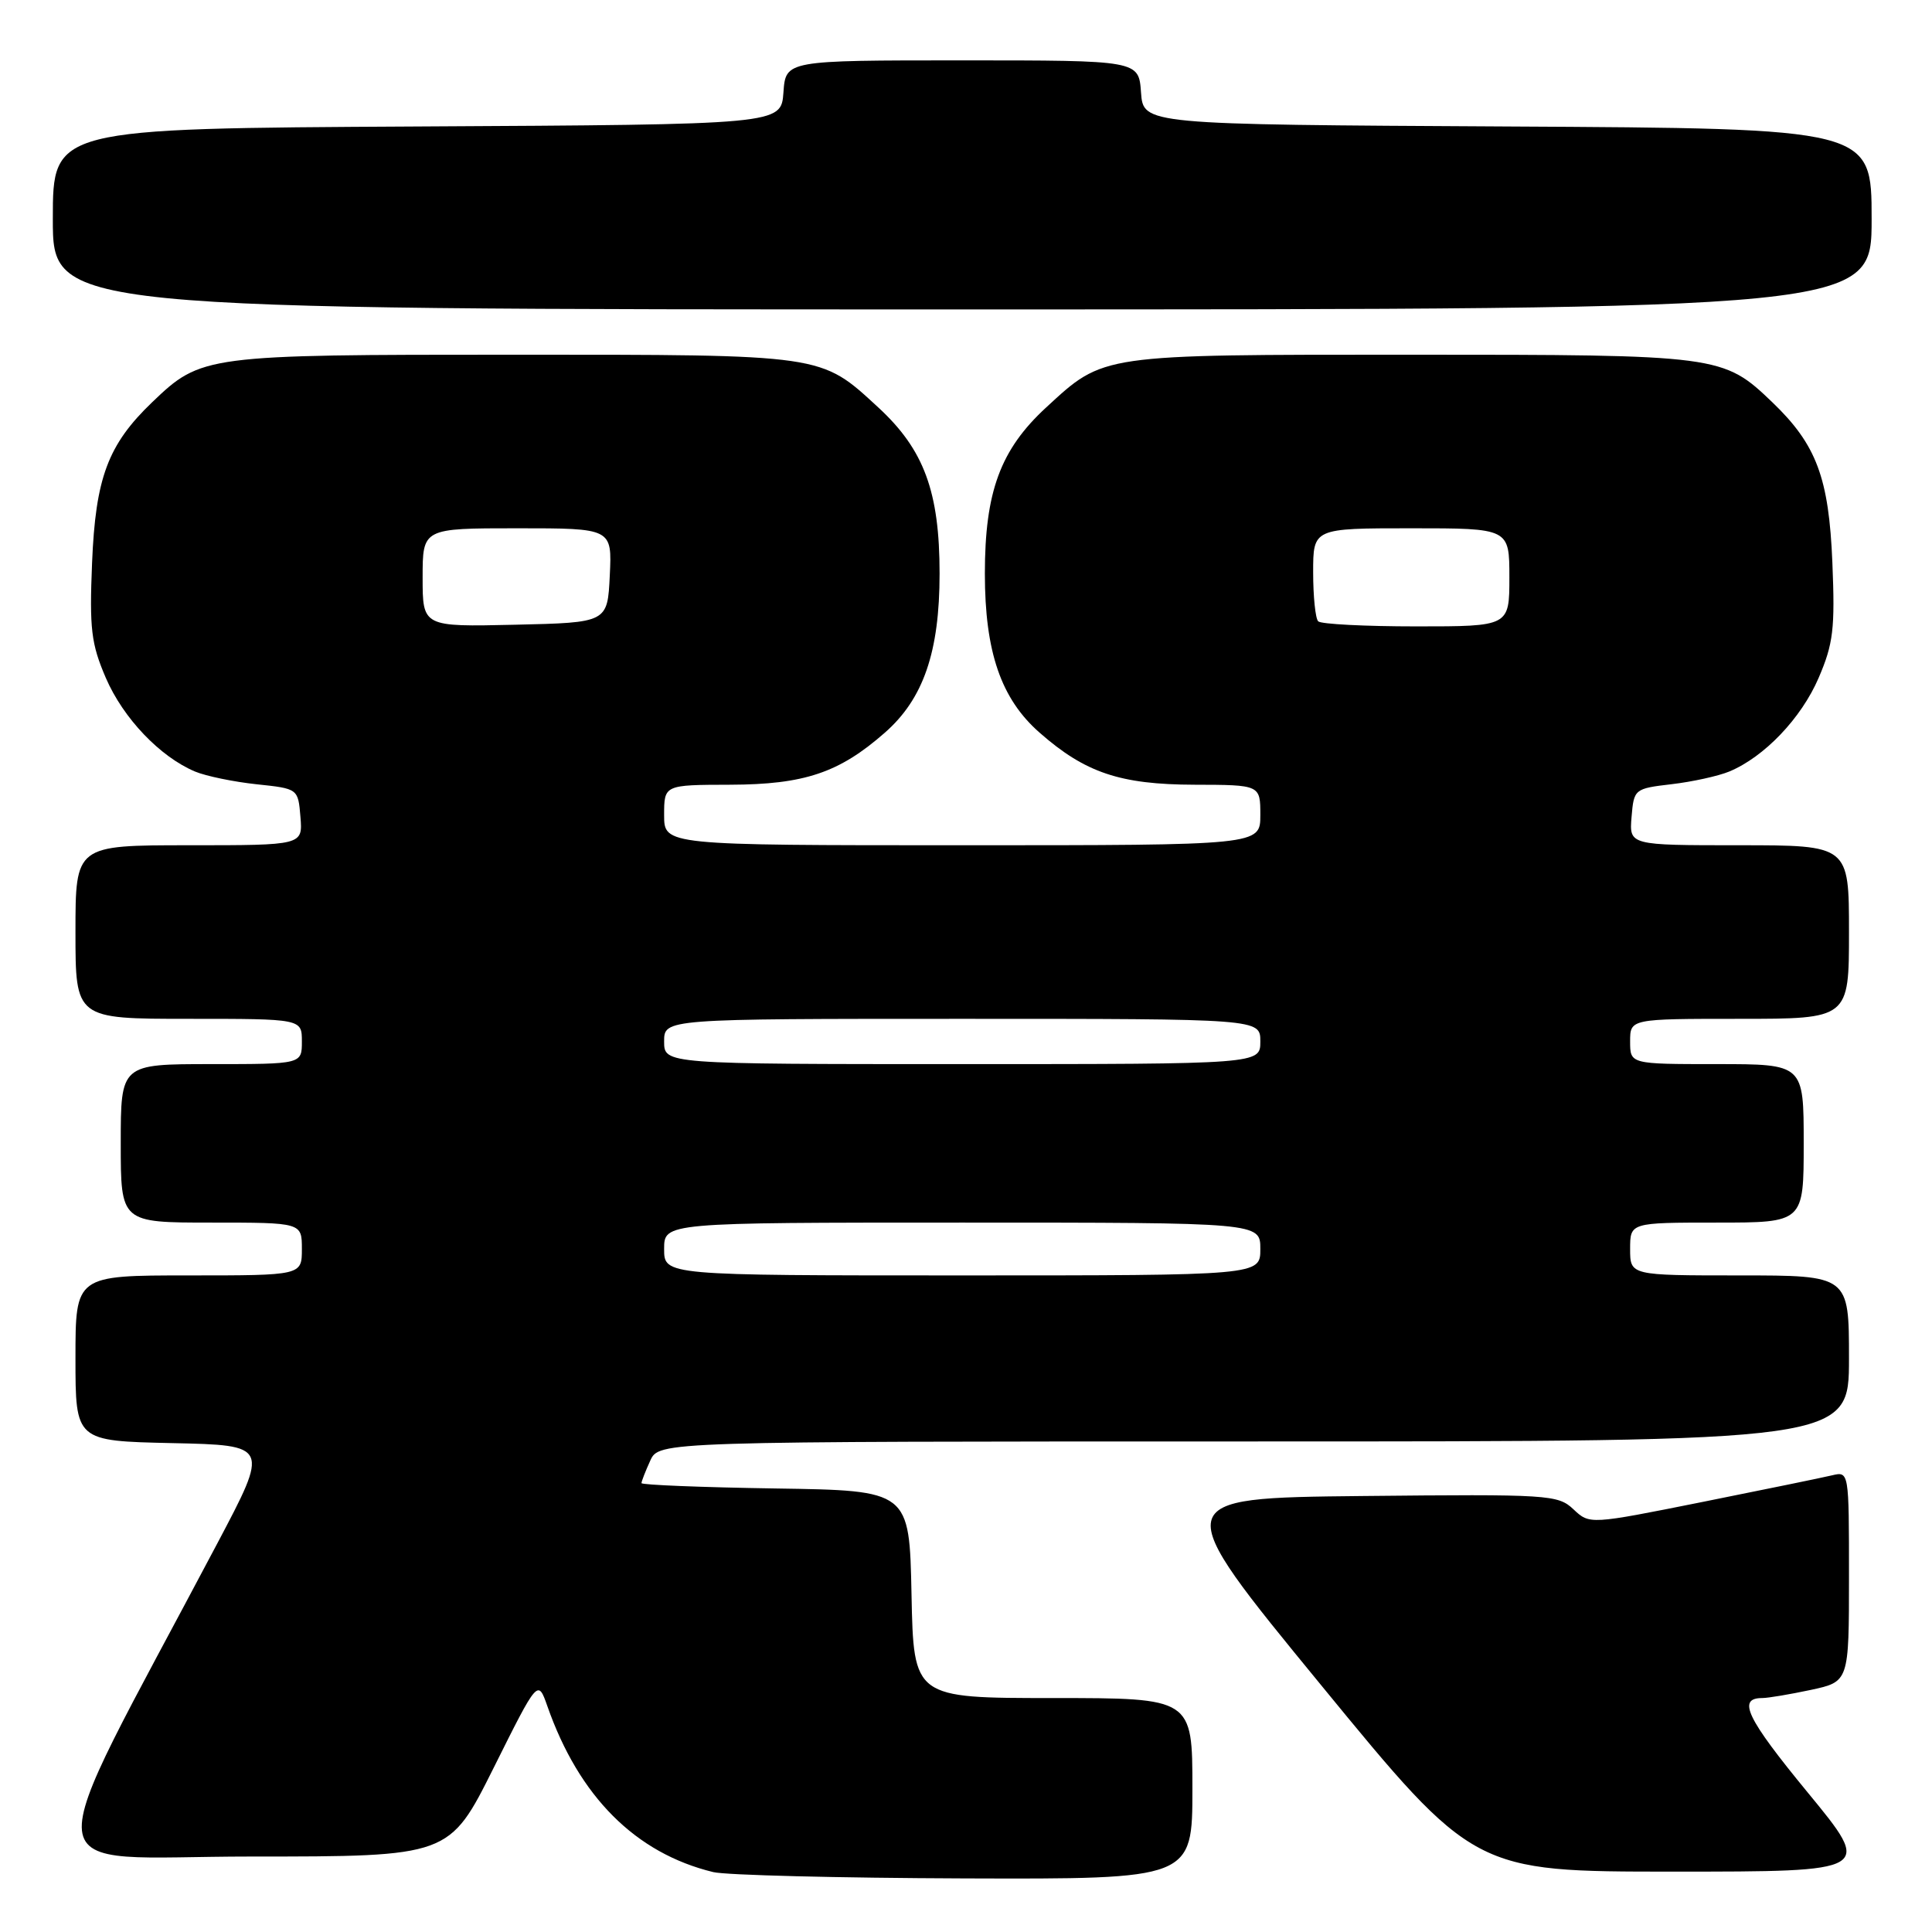 <?xml version="1.0" encoding="UTF-8" standalone="no"?>
<!DOCTYPE svg PUBLIC "-//W3C//DTD SVG 1.1//EN" "http://www.w3.org/Graphics/SVG/1.1/DTD/svg11.dtd" >
<svg xmlns="http://www.w3.org/2000/svg" xmlns:xlink="http://www.w3.org/1999/xlink" version="1.1" viewBox="0 0 256 256">
 <g >
 <path fill="currentColor"
d=" M 158.00 237.00 C 158.00 225.00 158.00 225.00 139.53 225.00 C 121.06 225.00 121.06 225.00 120.78 211.25 C 120.50 197.50 120.50 197.50 102.75 197.23 C 92.99 197.08 85.00 196.76 85.00 196.52 C 85.00 196.29 85.52 194.95 86.16 193.55 C 87.32 191.00 87.32 191.00 166.16 191.00 C 245.00 191.00 245.00 191.00 245.00 180.00 C 245.00 169.00 245.00 169.00 230.50 169.00 C 216.00 169.00 216.00 169.00 216.00 165.50 C 216.00 162.00 216.00 162.00 227.50 162.00 C 239.00 162.00 239.00 162.00 239.00 151.50 C 239.00 141.00 239.00 141.00 227.50 141.00 C 216.00 141.00 216.00 141.00 216.00 138.00 C 216.00 135.00 216.00 135.00 230.50 135.00 C 245.00 135.00 245.00 135.00 245.00 123.50 C 245.00 112.00 245.00 112.00 230.44 112.00 C 215.88 112.00 215.88 112.00 216.19 108.25 C 216.50 104.55 216.57 104.49 221.50 103.91 C 224.25 103.59 227.69 102.83 229.14 102.23 C 233.78 100.30 238.68 95.17 240.98 89.82 C 242.92 85.30 243.16 83.33 242.80 74.57 C 242.34 63.32 240.70 58.92 234.84 53.30 C 228.33 47.06 227.86 47.00 187.00 47.00 C 145.60 47.00 146.32 46.90 138.61 54.00 C 132.56 59.58 130.50 65.16 130.50 76.00 C 130.50 86.38 132.64 92.60 137.75 97.08 C 143.80 102.40 148.43 103.95 158.25 103.98 C 167.00 104.00 167.00 104.00 167.00 108.00 C 167.00 112.00 167.00 112.00 127.50 112.00 C 88.00 112.00 88.00 112.00 88.00 108.00 C 88.00 104.00 88.00 104.00 96.75 103.98 C 106.57 103.95 111.20 102.40 117.25 97.08 C 122.36 92.60 124.50 86.38 124.50 76.00 C 124.50 65.16 122.44 59.58 116.39 54.00 C 108.68 46.90 109.40 47.00 68.00 47.00 C 27.14 47.00 26.67 47.06 20.16 53.30 C 14.30 58.92 12.66 63.32 12.20 74.57 C 11.84 83.33 12.08 85.30 14.02 89.82 C 16.32 95.16 21.21 100.29 25.86 102.24 C 27.31 102.84 30.98 103.60 34.00 103.92 C 39.50 104.50 39.50 104.50 39.81 108.25 C 40.12 112.00 40.12 112.00 25.06 112.00 C 10.00 112.00 10.00 112.00 10.00 123.50 C 10.00 135.00 10.00 135.00 25.00 135.00 C 40.00 135.00 40.00 135.00 40.00 138.00 C 40.00 141.00 40.00 141.00 28.00 141.00 C 16.00 141.00 16.00 141.00 16.00 151.50 C 16.00 162.00 16.00 162.00 28.00 162.00 C 40.00 162.00 40.00 162.00 40.00 165.50 C 40.00 169.00 40.00 169.00 25.00 169.00 C 10.00 169.00 10.00 169.00 10.00 179.97 C 10.00 190.94 10.00 190.94 22.83 191.22 C 35.67 191.50 35.67 191.50 28.80 204.50 C 4.39 250.68 3.89 246.00 33.24 246.00 C 59.54 246.00 59.54 246.00 65.41 234.25 C 71.27 222.50 71.27 222.50 72.52 226.05 C 76.72 238.06 84.21 245.56 94.50 248.06 C 96.15 248.47 111.11 248.84 127.75 248.90 C 158.00 249.00 158.00 249.00 158.00 237.00 Z  M 239.52 237.50 C 231.42 227.65 230.15 225.00 233.51 225.00 C 234.28 225.00 237.17 224.51 239.95 223.92 C 245.00 222.83 245.00 222.83 245.00 208.90 C 245.00 194.96 245.00 194.96 242.75 195.49 C 241.51 195.79 233.78 197.37 225.57 199.02 C 210.64 202.01 210.64 202.01 208.49 199.99 C 206.43 198.05 205.25 197.98 180.53 198.23 C 154.72 198.50 154.72 198.50 175.02 223.25 C 195.31 248.00 195.31 248.00 221.74 248.00 C 248.16 248.00 248.16 248.00 239.52 237.50 Z  M 248.00 29.01 C 248.00 17.02 248.00 17.02 199.75 16.76 C 151.50 16.50 151.50 16.50 151.19 12.25 C 150.89 8.00 150.89 8.00 127.50 8.00 C 104.11 8.00 104.11 8.00 103.81 12.25 C 103.50 16.50 103.50 16.50 55.25 16.76 C 7.00 17.02 7.00 17.02 7.00 29.01 C 7.00 41.00 7.00 41.00 127.50 41.00 C 248.00 41.00 248.00 41.00 248.00 29.01 Z  M 88.00 165.50 C 88.00 162.00 88.00 162.00 127.50 162.00 C 167.00 162.00 167.00 162.00 167.00 165.50 C 167.00 169.00 167.00 169.00 127.50 169.00 C 88.00 169.00 88.00 169.00 88.00 165.50 Z  M 88.00 138.00 C 88.00 135.00 88.00 135.00 127.50 135.00 C 167.00 135.00 167.00 135.00 167.00 138.00 C 167.00 141.00 167.00 141.00 127.50 141.00 C 88.00 141.00 88.00 141.00 88.00 138.00 Z  M 56.00 76.53 C 56.00 70.00 56.00 70.00 68.55 70.00 C 81.10 70.00 81.10 70.00 80.80 76.25 C 80.50 82.50 80.50 82.50 68.25 82.78 C 56.00 83.06 56.00 83.06 56.00 76.53 Z  M 174.67 82.33 C 174.30 81.97 174.00 79.04 174.00 75.83 C 174.00 70.00 174.00 70.00 187.00 70.00 C 200.00 70.00 200.00 70.00 200.00 76.50 C 200.00 83.00 200.00 83.00 187.67 83.00 C 180.88 83.00 175.03 82.70 174.67 82.33 Z "/>
</g>
</svg>
